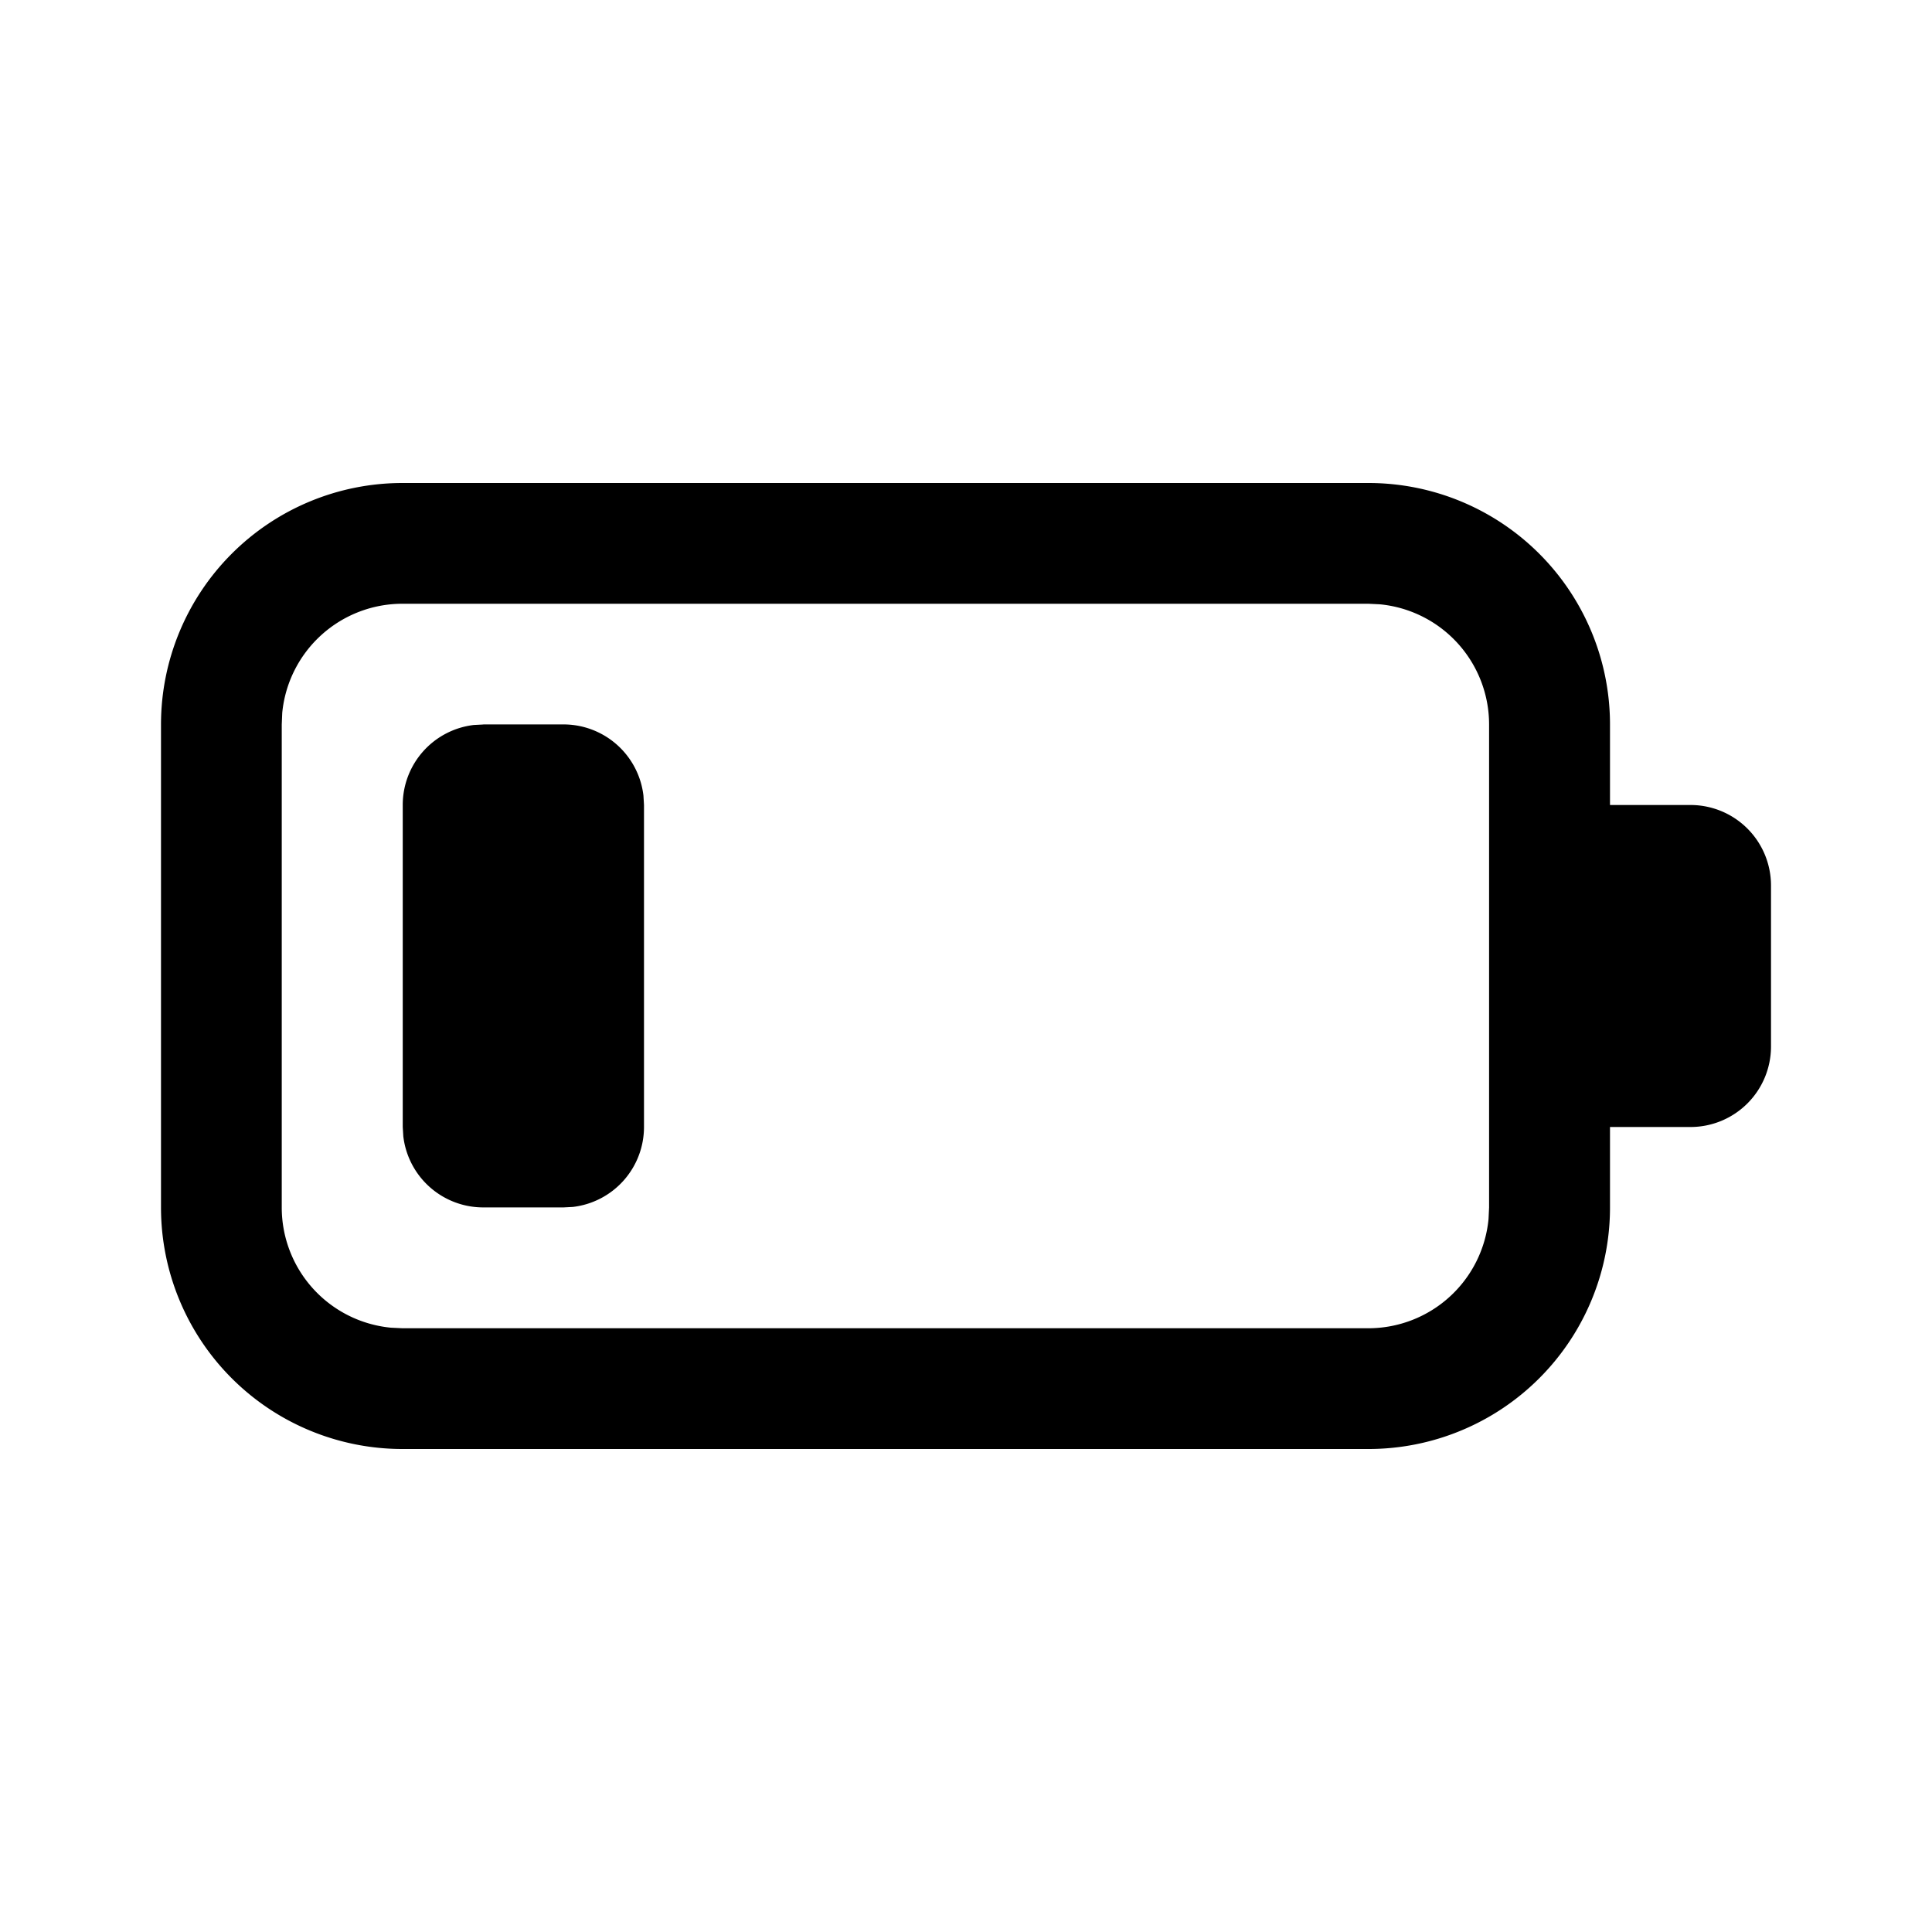 <?xml version="1.0" standalone="no"?><!DOCTYPE svg PUBLIC "-//W3C//DTD SVG 1.1//EN" "http://www.w3.org/Graphics/SVG/1.1/DTD/svg11.dtd"><svg t="1601461053001" class="icon" viewBox="0 0 1024 1024" version="1.1" xmlns="http://www.w3.org/2000/svg" p-id="15924" xmlns:xlink="http://www.w3.org/1999/xlink" width="32" height="32"><defs><style type="text/css"></style></defs><path d="M725.333 256a128 128 0 0 1 128 128v42.667h42.667a42.667 42.667 0 0 1 42.667 42.667v85.333a42.667 42.667 0 0 1-42.667 42.667h-42.667v42.667a128 128 0 0 1-128 128H213.333a128 128 0 0 1-128-128V384a128 128 0 0 1 128-128h512z m-0.085 64H213.333a64 64 0 0 0-63.744 57.856L149.333 384v256a64 64 0 0 0 57.813 63.701L213.333 704h511.915a64 64 0 0 0 63.701-57.813l0.299-6.187V384a64 64 0 0 0-57.856-63.701l-6.144-0.299zM256.128 383.957H298.667a42.667 42.667 0 0 1 42.368 37.675L341.333 426.667v170.667a42.667 42.667 0 0 1-37.717 42.368L298.667 639.957h-42.539a42.667 42.667 0 0 1-42.368-37.717L213.461 597.333v-170.667a42.667 42.667 0 0 1 37.675-42.411L256.128 384H298.667h-42.539z" p-id="15925"></path></svg>